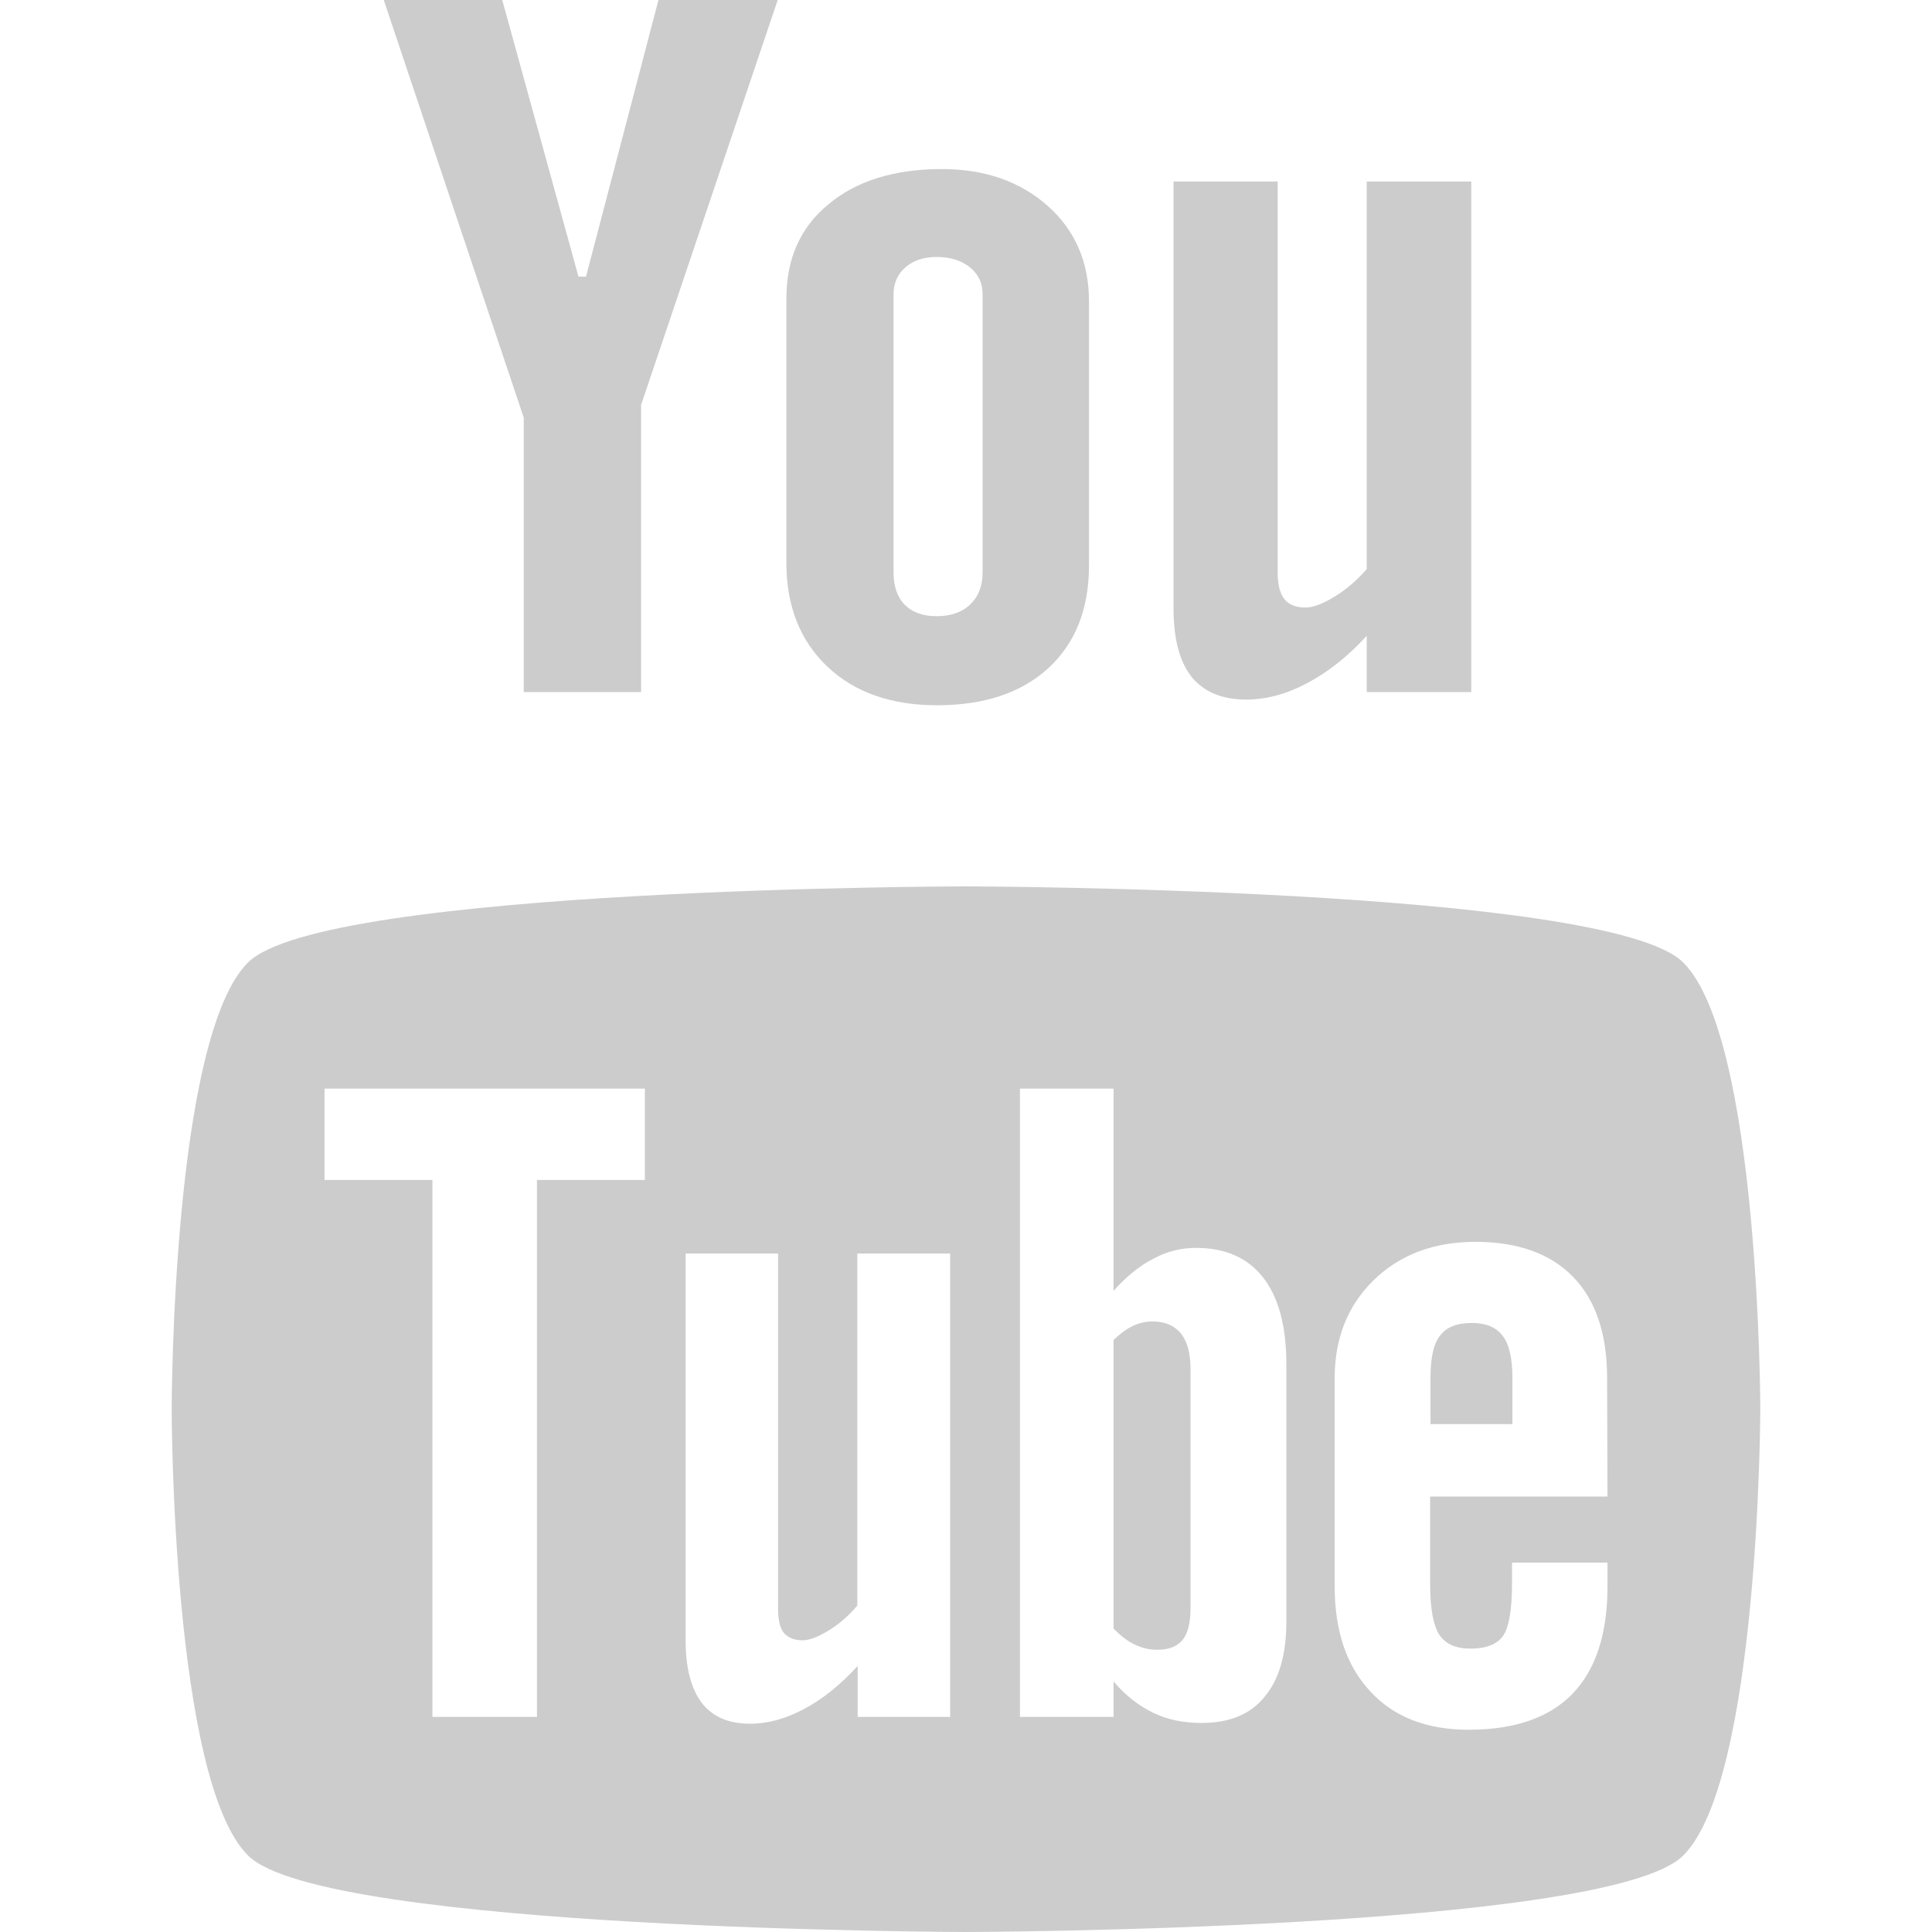 <svg version="1.1" xmlns="http://www.w3.org/2000/svg" xmlns:xlink="http://www.w3.org/1999/xlink" x="0px" y="0px"
	 viewBox="-243 245 512 512" enable-background="new -243 245 512 512" xml:space="preserve">
<g>
	<g>
		<polygon fill="#CCCCCC" points="-141.3,245 -109.9,245 -89.7,318.3 -87.7,318.3 -68.5,245 -36.9,245 -73.1,352.3 -73.1,428.4 
			-104.2,428.4 -104.2,355.7 		"/>
		<path fill="#CCCCCC" d="M-34.6,324.1c0-10.5,3.7-18.9,11.2-25c7.4-6.2,17.5-9.3,30-9.3c11.4,0,20.8,3.3,28.1,9.8
			c7.3,6.5,10.9,15,10.9,25.3v69.9c0,11.6-3.6,20.6-10.7,27.2c-7.2,6.6-17,9.9-29.6,9.9c-12.1,0-21.8-3.4-29-10.2
			c-7.2-6.8-10.9-16-10.9-27.5L-34.6,324.1L-34.6,324.1z M-6.2,396.7c0,3.7,1,6.6,3,8.6c2,2,4.8,3,8.4,3c3.7,0,6.7-1,8.9-3.1
			c2.2-2.1,3.3-4.9,3.3-8.6V323c0-3-1.1-5.3-3.4-7.2c-2.3-1.8-5.2-2.7-8.8-2.7c-3.4,0-6.1,0.9-8.2,2.7c-2.1,1.8-3.2,4.2-3.2,7.2
			L-6.2,396.7L-6.2,396.7z"/>
		<path fill="#CCCCCC" d="M146.9,293.1v135.3h-27.7v-14.9c-5,5.5-10.4,9.7-15.9,12.6c-5.5,2.9-10.9,4.3-16,4.3c-6.4,0-11.2-2-14.5-6
			c-3.2-4-4.8-10.1-4.8-18.1V293.1h27.6v103.7c0,3.2,0.6,5.5,1.8,7c1.1,1.4,3,2.2,5.6,2.2c2,0,4.6-1,7.7-2.9
			c3.1-1.9,5.9-4.3,8.5-7.3V293.1H146.9z"/>
	</g>
	<g>
		<path fill="#CCCCCC" d="M62.4,595.2c-1.8,0-3.5,0.4-5.2,1.2c-1.7,0.8-3.4,2.1-5.1,3.7v76.5c2,2,3.9,3.5,5.8,4.3
			c1.9,0.9,3.8,1.3,5.9,1.3c3,0,5.2-0.9,6.6-2.6c1.4-1.7,2.1-4.5,2.1-8.5v-63.4c0-4.1-0.9-7.3-2.6-9.4
			C68.2,596.3,65.7,595.2,62.4,595.2z"/>
		<path fill="#CCCCCC" d="M147,595.6c-3.9,0-6.7,1.1-8.4,3.4c-1.7,2.1-2.5,5.9-2.5,11v12.4h21.7V610c0-5.1-0.9-8.9-2.6-11
			C153.5,596.7,150.7,595.6,147,595.6z"/>
		<path fill="#CCCCCC" d="M203,500c-20.2-19.8-190.1-20.1-190.1-20.1c0,0-169.9,0.2-190.1,20.1c-20.2,19.8-20.3,117.8-20.3,118.4
			v0.2c0,0.6,0.1,98.4,20.3,118.2C-157,756.6,12.9,757,12.9,757s169.9-0.4,190.1-20.2c20.3-19.9,20.5-118.4,20.5-118.4
			C223.5,617.8,223.3,519.9,203,500z M-72.1,557.7h-28.6V700h-27.7V557.7H-157v-24.2h84.9L-72.1,557.7L-72.1,557.7z M8.8,700h-24.5
			v-13.5c-4.6,5-9.3,8.8-14.2,11.4c-4.9,2.6-9.6,3.9-14.3,3.9c-5.7,0-9.9-1.8-12.8-5.5c-2.8-3.7-4.3-9.1-4.3-16.5V577.2h24.5v94.2
			c0,2.9,0.5,5,1.5,6.3c1.1,1.3,2.8,2,5,2c1.8,0,4.1-0.9,6.9-2.6c2.8-1.7,5.3-3.9,7.6-6.6v-93.3H8.8L8.8,700L8.8,700z M97.9,674.7
			c0,8.7-1.9,15.4-5.8,20c-3.8,4.7-9.4,6.9-16.7,6.9c-4.8,0-9.1-0.9-12.8-2.7c-3.7-1.8-7.3-4.5-10.5-8.3v9.4H27.3V533.5h24.8v53.6
			c3.3-3.7,6.8-6.6,10.5-8.5c3.7-2,7.5-2.9,11.3-2.9c7.8,0,13.7,2.6,17.8,7.8c4.1,5.2,6.2,12.9,6.2,23L97.9,674.7L97.9,674.7z
			 M183,641.6h-47v23.1c0,6.5,0.8,10.9,2.4,13.5c1.7,2.5,4.4,3.7,8.3,3.7c4.1,0,6.9-1.1,8.5-3.2c1.6-2.1,2.5-6.8,2.5-14v-5.6H183
			v6.3c0,12.6-3.1,22.1-9.3,28.5c-6.1,6.3-15.3,9.5-27.5,9.5c-11,0-19.7-3.3-26-10.1c-6.3-6.7-9.5-16-9.5-27.9v-55.2
			c0-10.6,3.5-19.3,10.4-26c6.9-6.7,15.9-10.1,26.9-10.1c11.2,0,19.9,3.1,25.9,9.3c6,6.2,9,15.1,9,26.8L183,641.6L183,641.6
			L183,641.6z"/>
	</g>
</g>
</svg>

